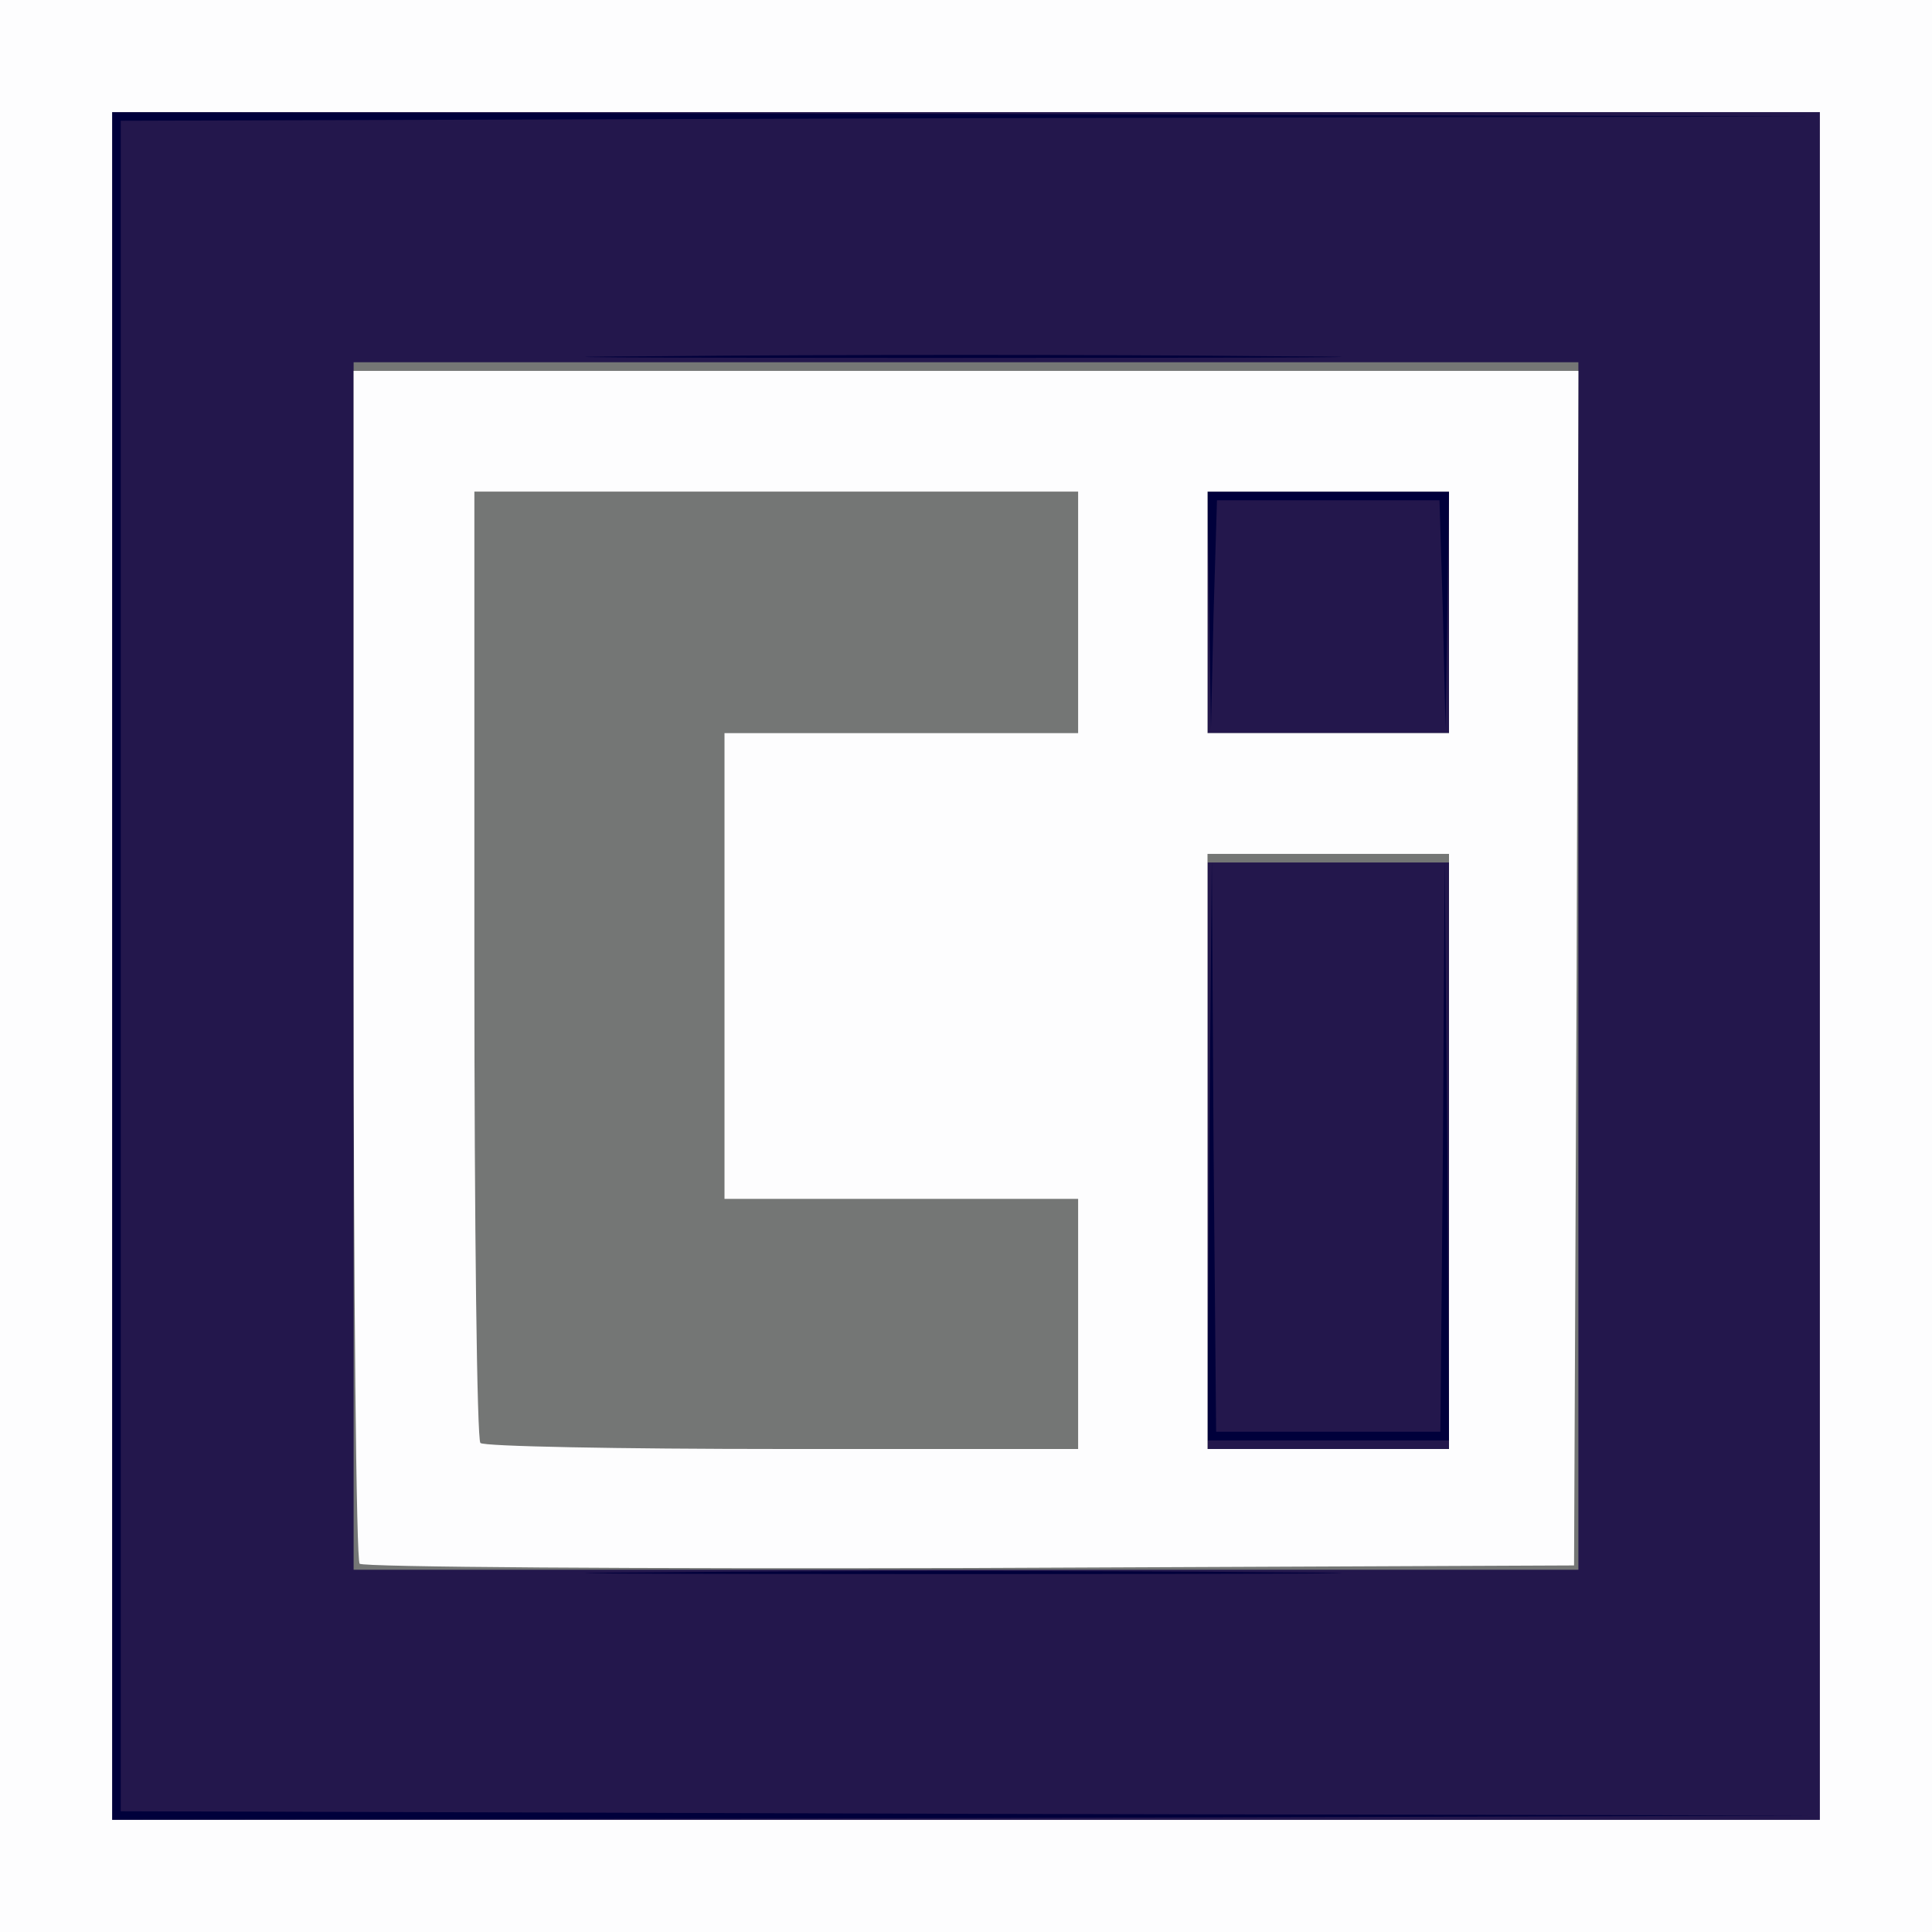 <!DOCTYPE svg PUBLIC "-//W3C//DTD SVG 20010904//EN" "http://www.w3.org/TR/2001/REC-SVG-20010904/DTD/svg10.dtd">
<svg version="1.0" xmlns="http://www.w3.org/2000/svg" width="224px" height="224px" viewBox="0 0 2240 2240" preserveAspectRatio="xMidYMid meet">
<rect x="0" y="0" width="2240" height="2240" fill="#333333" stroke="none"/>
<g id="layer101" fill="#00003b" stroke="none">
<path d="M0 1120 l0 -1120 1120 0 1120 0 0 1120 0 1120 -1120 0 -1120 0 0 -1120z"/>
</g>
<g id="layer102" fill="#23174c" stroke="none">
<path d="M0 1120 l0 -1120 1120 0 1120 0 0 1120 0 1120 -1120 0 -1120 0 0 -1120z m1123 983 l-983 -3 0 -980 0 -980 983 -3 982 -2 -987 -3 -988 -2 0 990 0 990 988 -2 987 -3 -982 -2z m350 -280 c-193 -2 -513 -2 -710 0 -197 1 -38 2 352 2 391 0 552 -1 358 -2z m205 -490 l-3 -338 -2 333 -3 332 -130 0 -130 0 -3 -332 -2 -333 -3 338 -2 337 140 0 140 0 -2 -337z m-138 -753 l129 0 4 133 3 132 2 -137 2 -138 -140 0 -140 0 2 138 2 137 3 -132 4 -133 129 0z m-67 -167 c-193 -2 -513 -2 -710 0 -197 1 -38 2 352 2 391 0 552 -1 358 -2z"/>
</g>
<g id="layer103" fill="#747675" stroke="none">
<path d="M410 1120 l0 -700 710 0 710 0 0 700 0 700 -710 0 -710 0 0 -700z m1270 220 l0 -340 -140 0 -140 0 0 340 0 340 140 0 140 0 0 -340z m0 -630 l0 -140 -140 0 -140 0 0 140 0 140 140 0 140 0 0 -140z"/>
</g>
<g id="layer104" fill="#fdfdfe" stroke="none">
<path d="M0 1120 l0 -1120 1120 0 1120 0 0 1120 0 1120 -1120 0 -1120 0 0 -1120z m2110 0 l0 -990 -990 0 -990 0 0 990 0 990 990 0 990 0 0 -990z"/>
<path d="M417 1813 c-4 -3 -7 -316 -7 -695 l0 -688 710 0 710 0 -2 693 -3 692 -701 3 c-385 1 -704 -1 -707 -5z m833 -278 l0 -145 -205 0 -205 0 0 -270 0 -270 205 0 205 0 0 -140 0 -140 -350 0 -350 0 0 548 c0 302 3 552 7 555 3 4 161 7 350 7 l343 0 0 -145z m430 -200 l0 -345 -140 0 -140 0 0 345 0 345 140 0 140 0 0 -345z m0 -625 l0 -140 -140 0 -140 0 0 140 0 140 140 0 140 0 0 -140z"/>
</g>


</svg>
